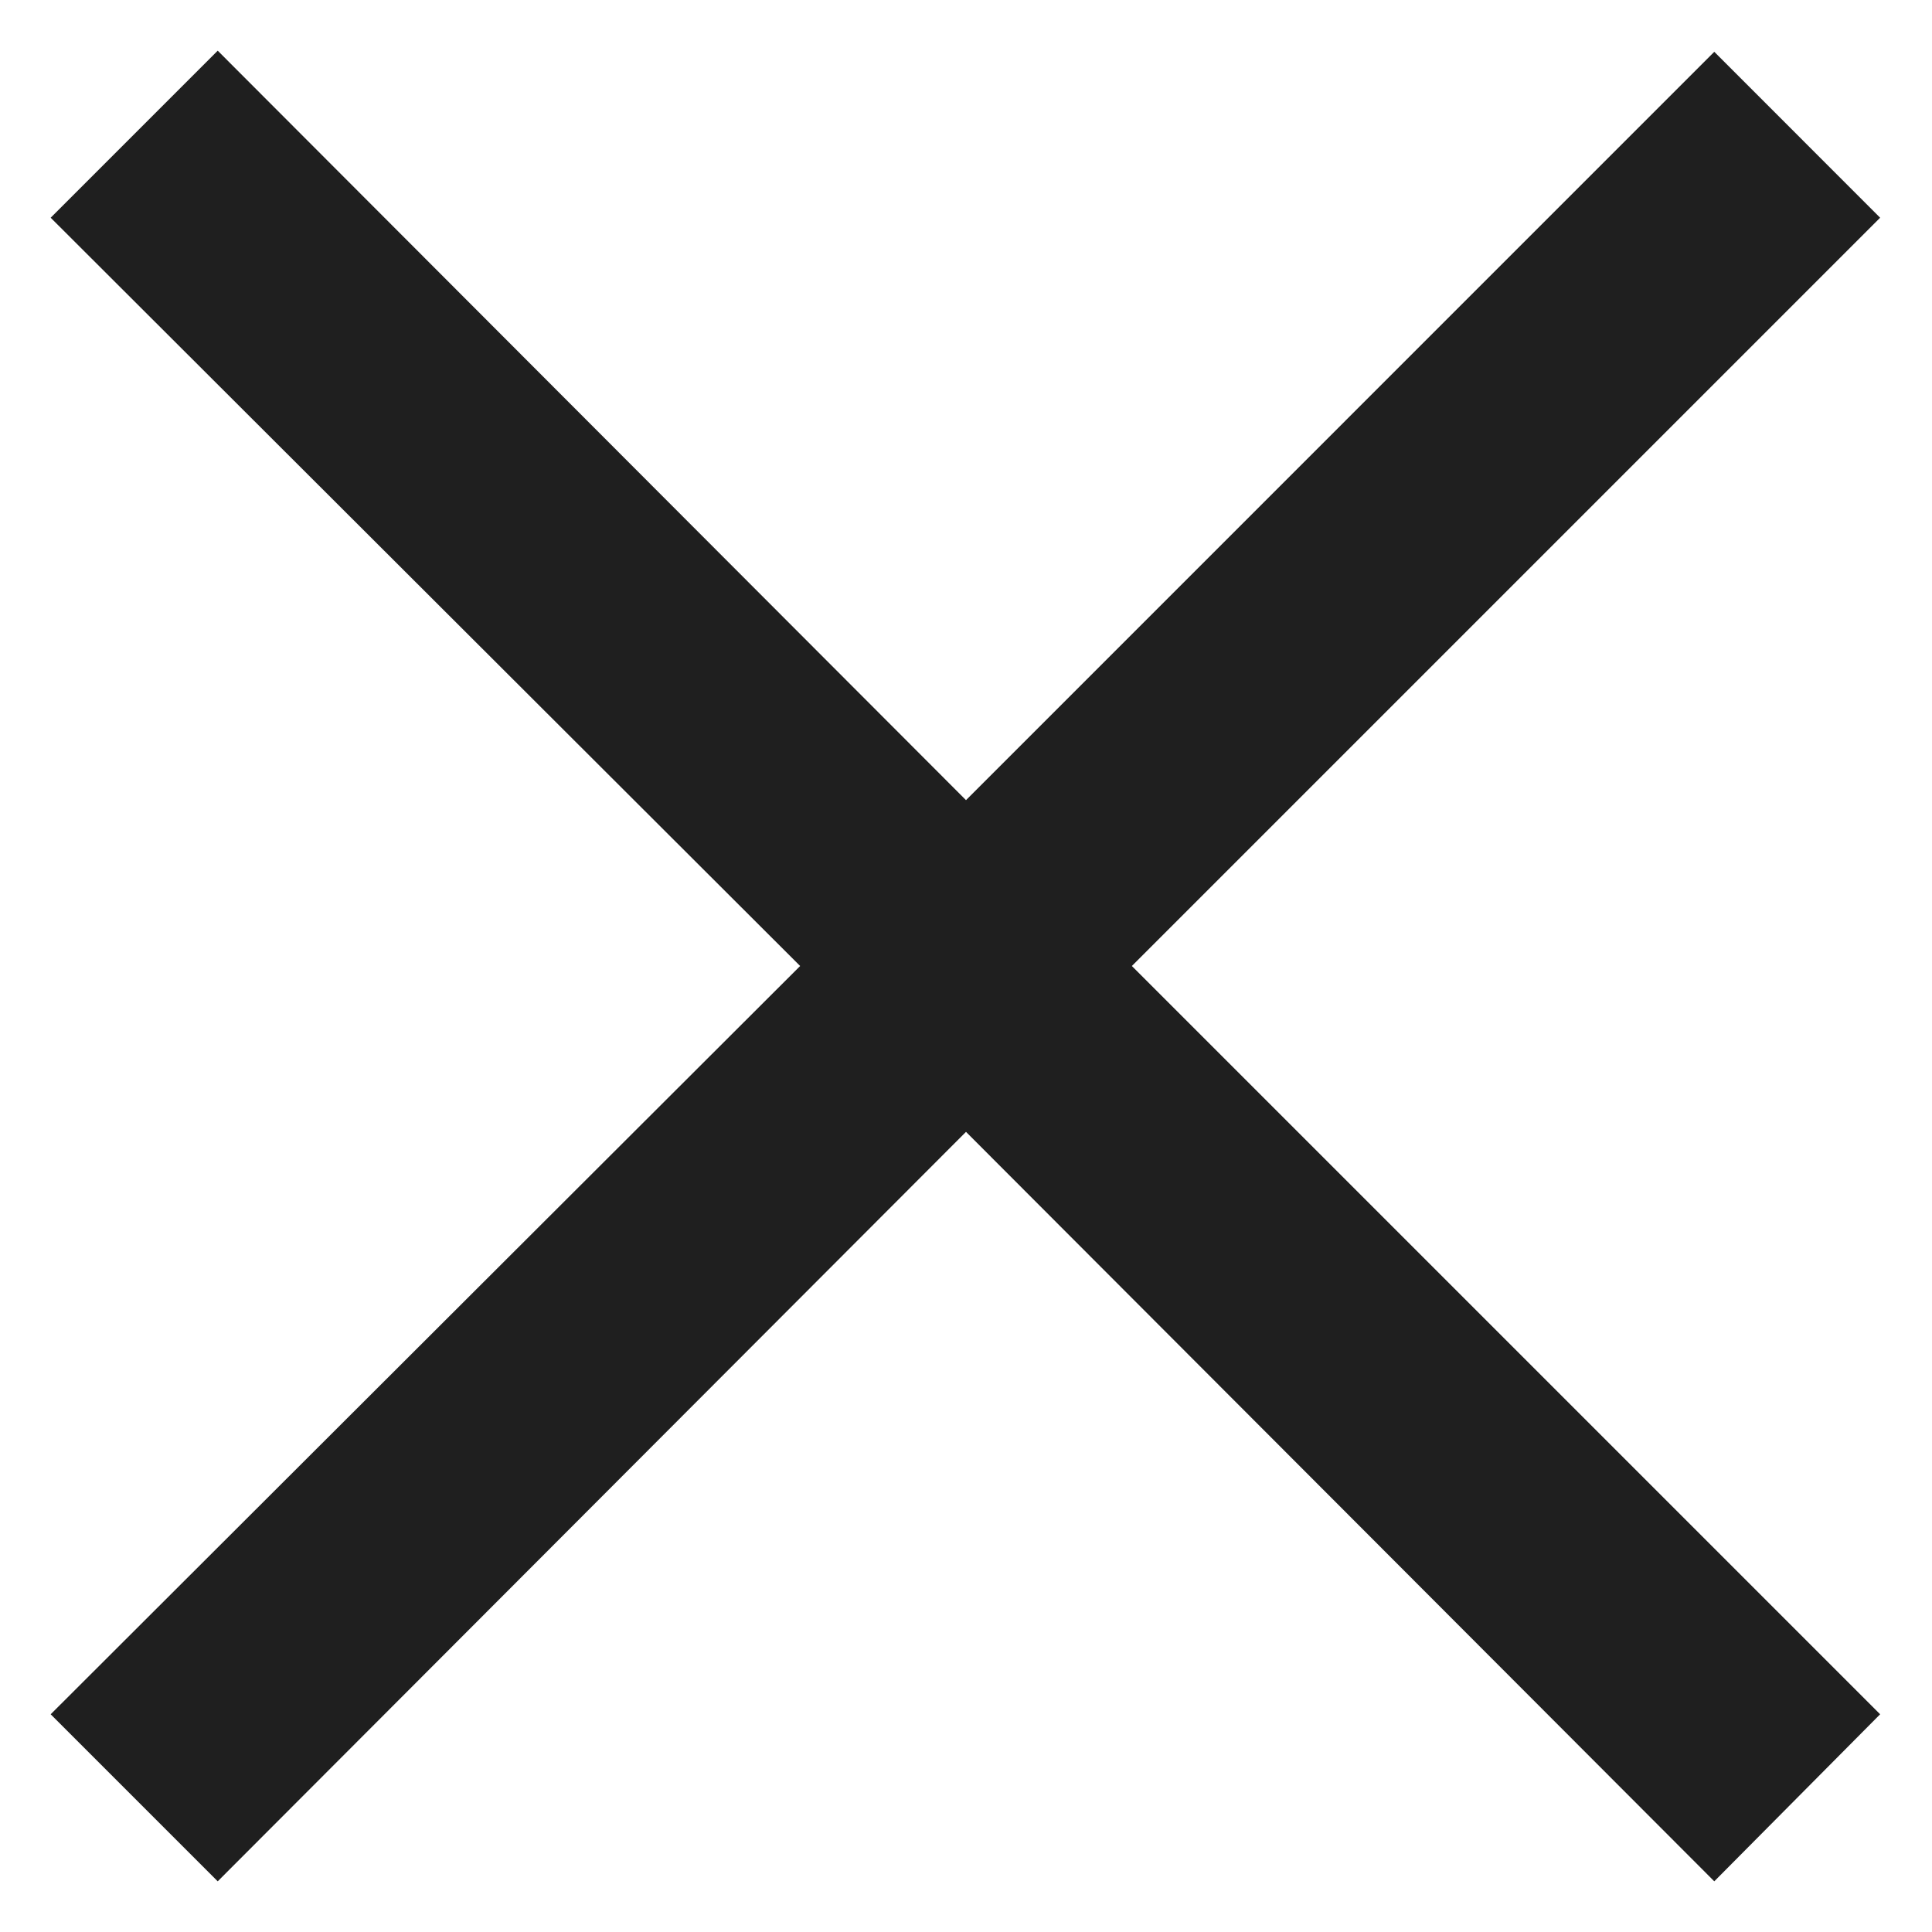 <svg width="26" height="26" viewBox="0 0 26 26" fill="none" xmlns="http://www.w3.org/2000/svg">
<path d="M23.07 25.318L13 15.232L2.93 25.318L0.682 23.07L10.768 13L0.682 2.93L2.93 0.682L13 10.768L23.07 0.697L25.302 2.93L15.232 13L25.302 23.07L23.07 25.318Z" fill="#1F1F1F"/>
</svg>
